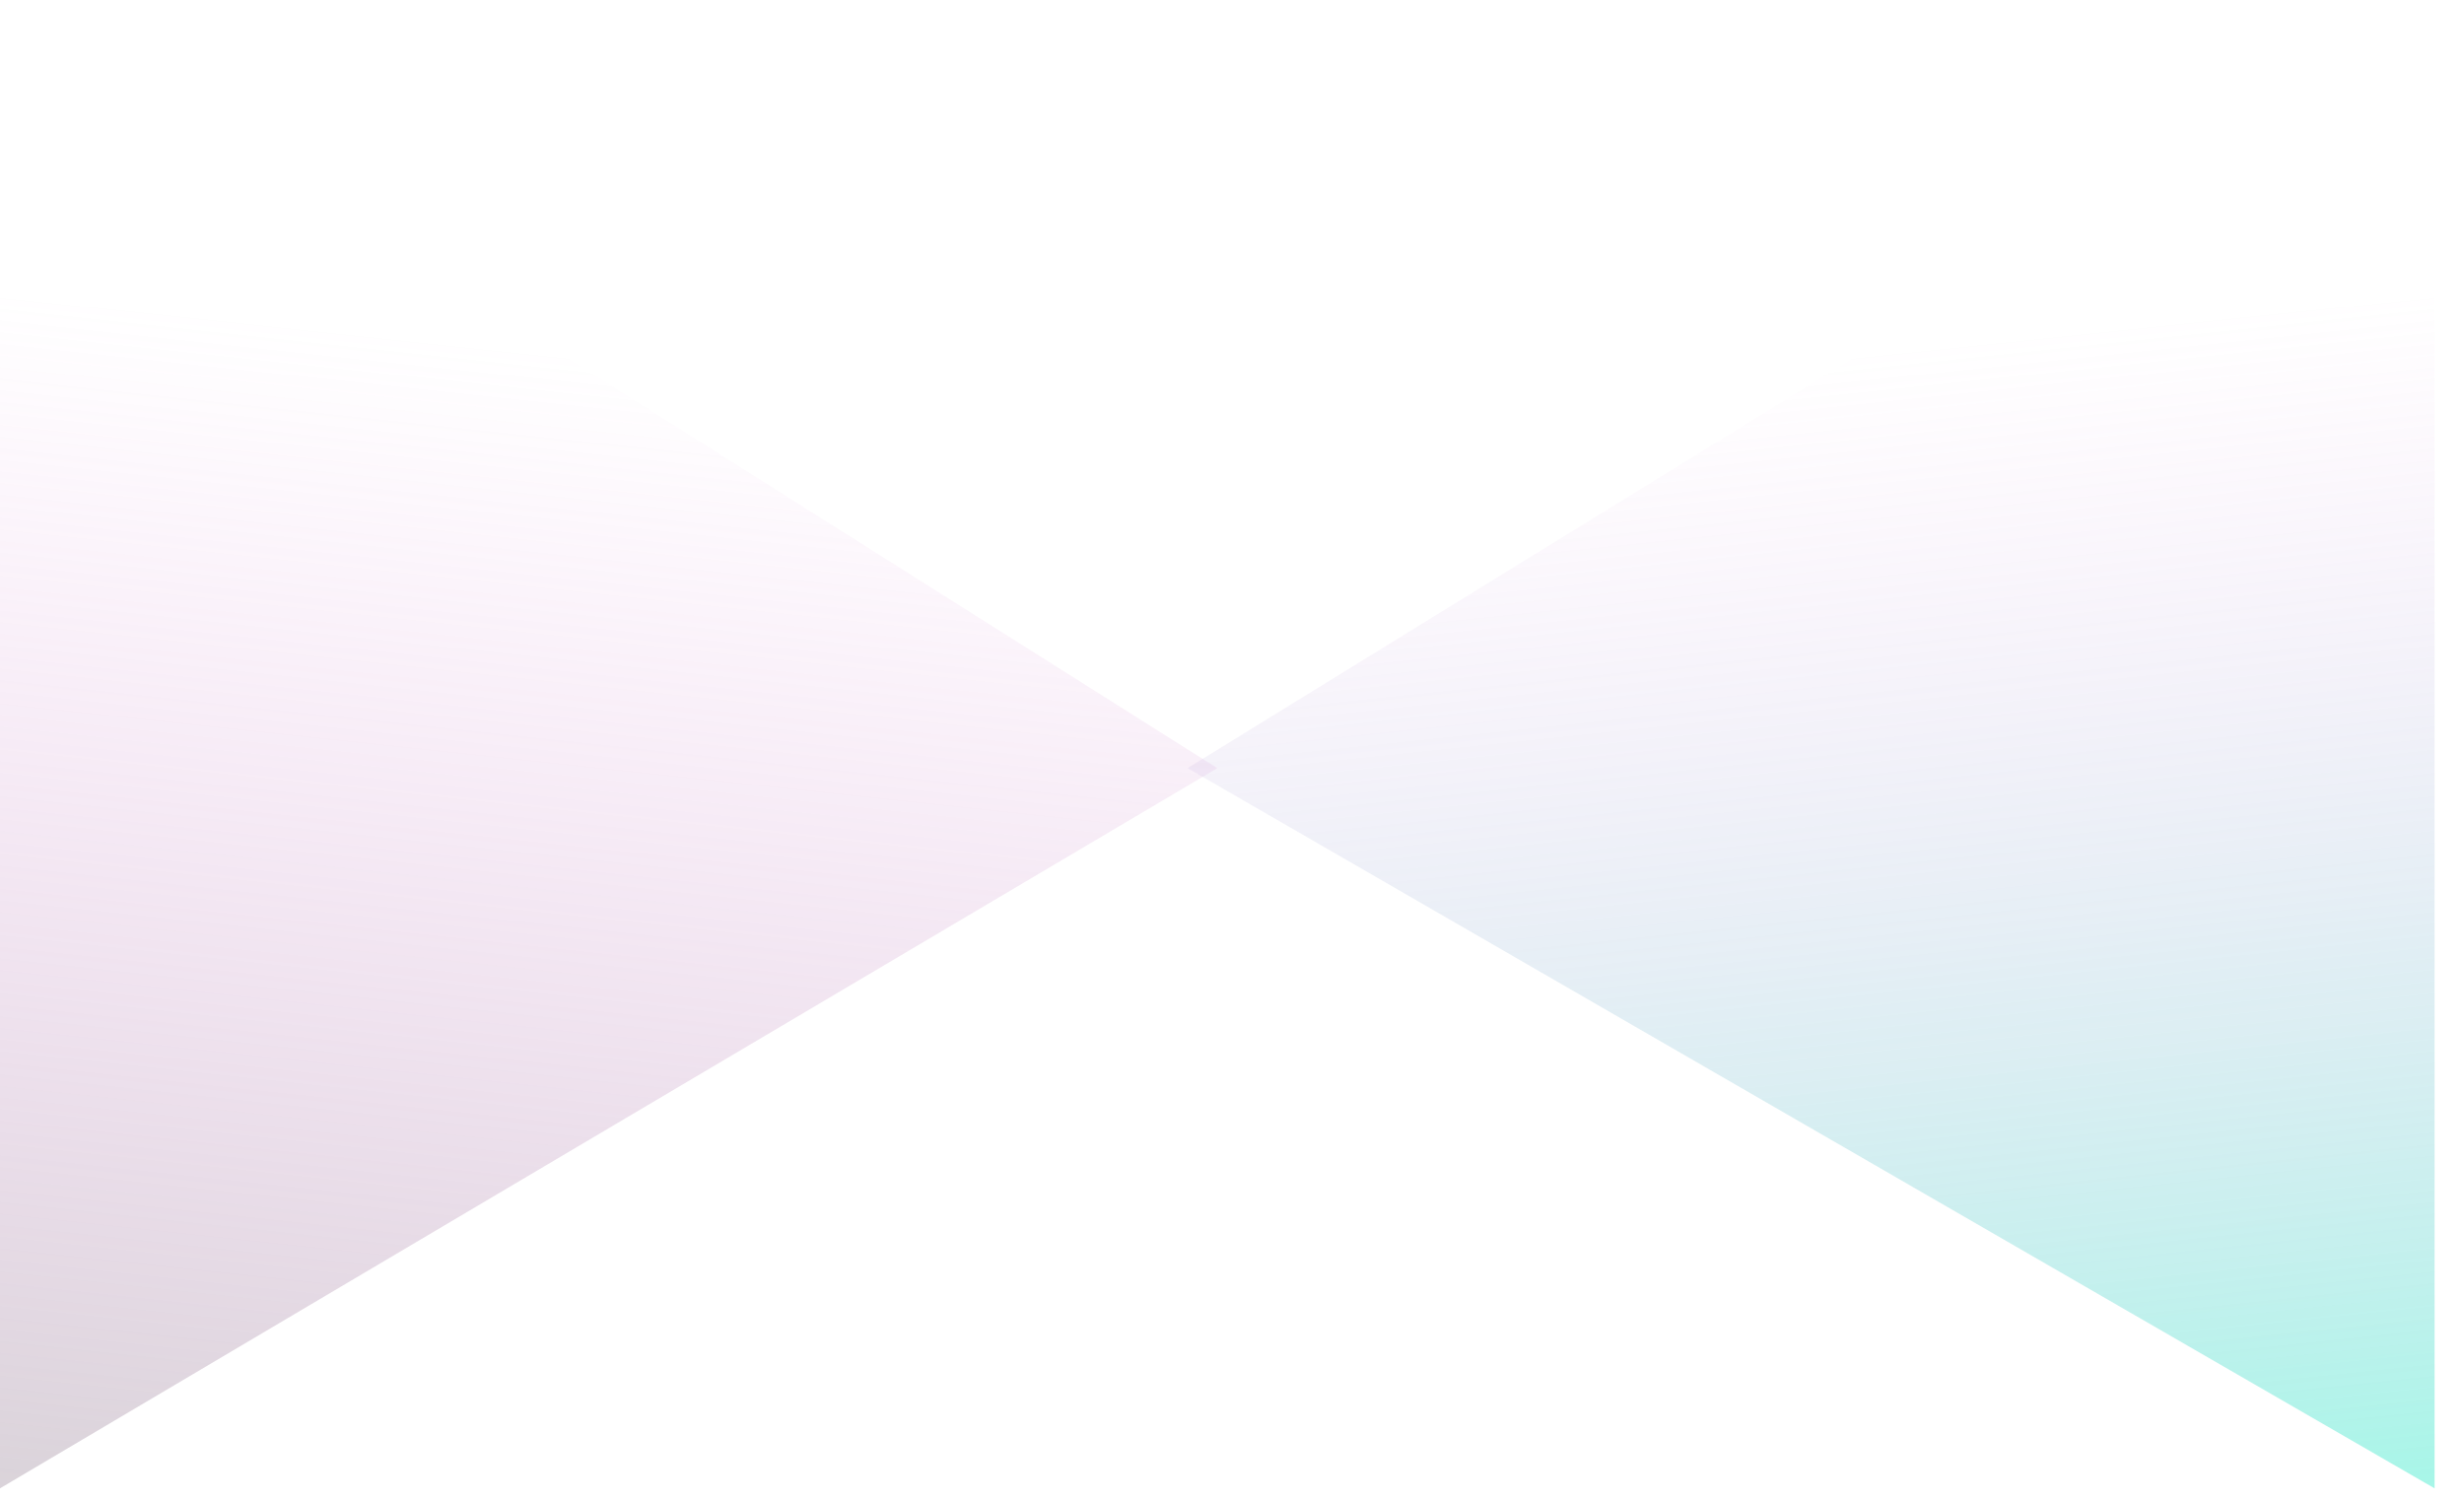 <svg width="64" height="39" viewBox="0 0 64 39" fill="none" xmlns="http://www.w3.org/2000/svg">
<path d="M63.236 0L30.846 19.953L63.236 38.66V0Z" fill="url(#paint0_linear_315_575)"/>
<path d="M0 0L31.619 19.953L0 38.66V0Z" fill="url(#paint1_linear_315_575)"/>
<defs>
<linearGradient id="paint0_linear_315_575" x1="47.041" y1="46.142" x2="40.175" y2="-19.328" gradientUnits="userSpaceOnUse">
<stop stop-color="#02FFC2" stop-opacity="0.48"/>
<stop offset="0.557" stop-color="#DB72D7" stop-opacity="0"/>
<stop offset="1" stop-color="#C4C4C4" stop-opacity="0"/>
</linearGradient>
<linearGradient id="paint1_linear_315_575" x1="15.809" y1="46.142" x2="22.839" y2="-19.293" gradientUnits="userSpaceOnUse">
<stop stop-color="#999999" stop-opacity="0.48"/>
<stop offset="0.557" stop-color="#DB72D7" stop-opacity="0"/>
<stop offset="1" stop-color="#C4C4C4" stop-opacity="0"/>
</linearGradient>
</defs>
</svg>
